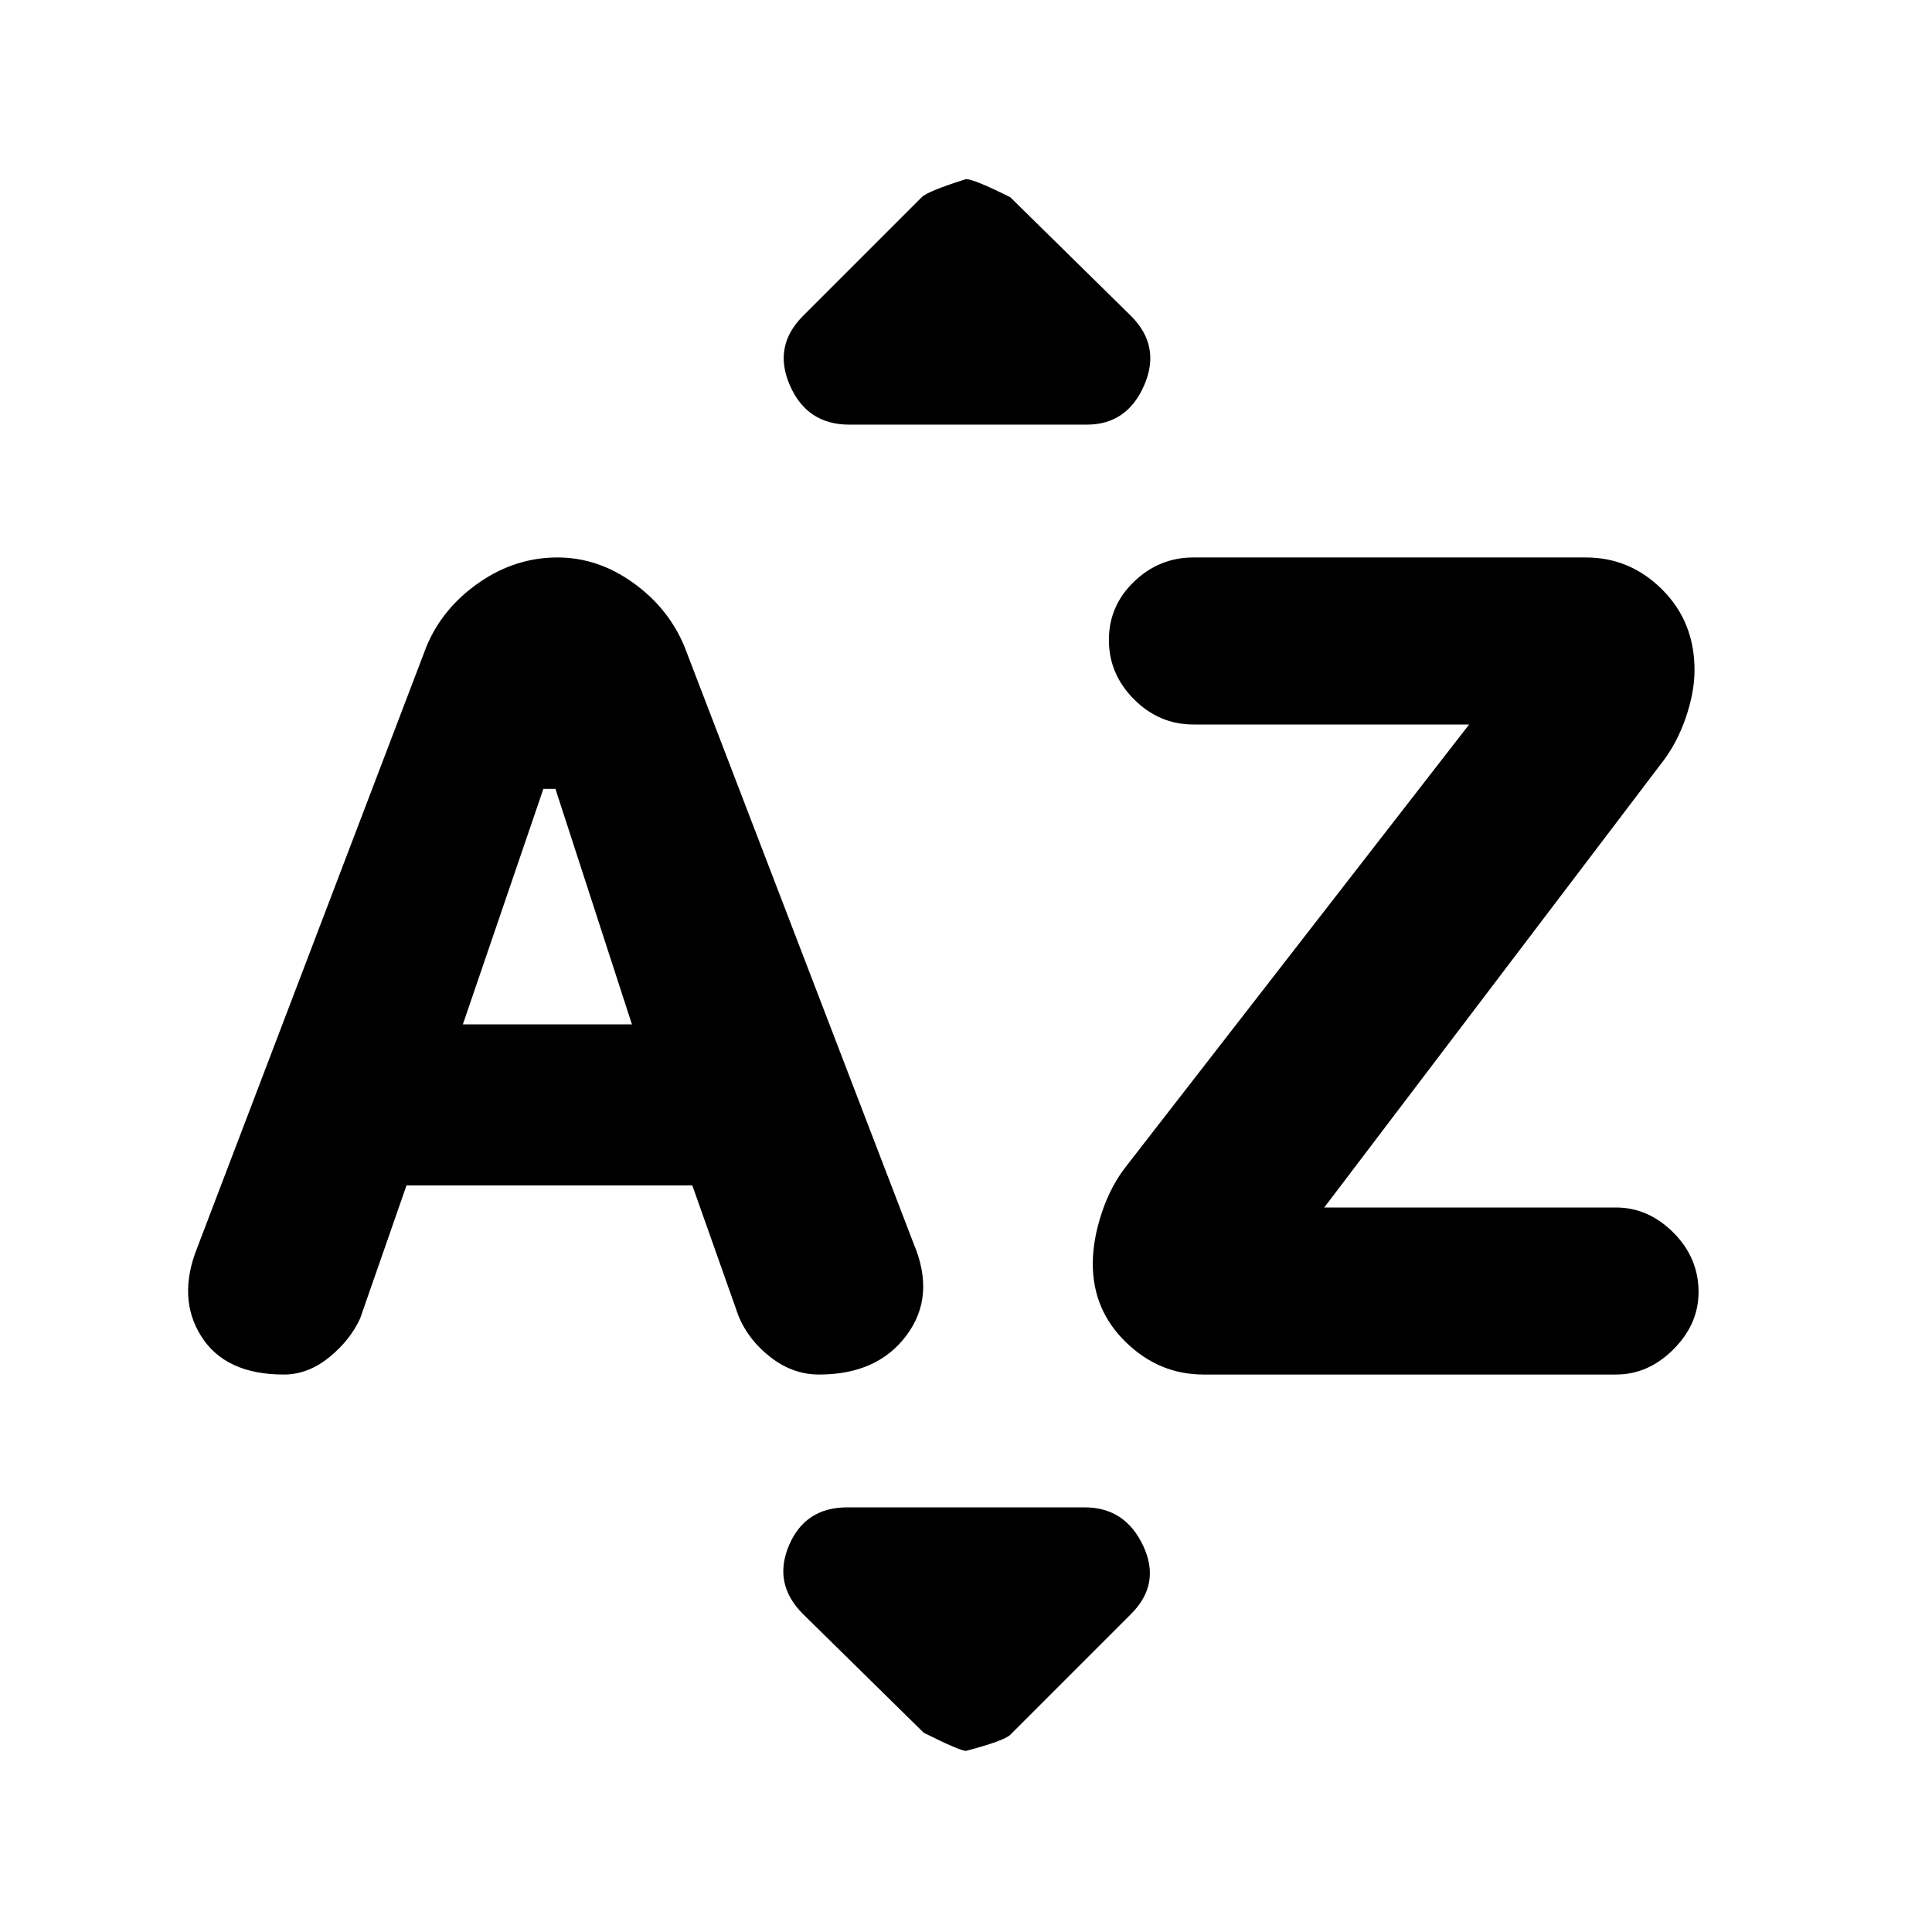 <svg xmlns="http://www.w3.org/2000/svg" height="24" width="24"><path d="M3.525 17.075q-.725 0-1.025-.475-.3-.475-.05-1.1L5.3 8.025q.2-.475.65-.787.45-.313.975-.313.5 0 .938.313.437.312.637.787l2.85 7.425q.275.65-.088 1.137-.362.488-1.087.488-.325 0-.6-.213-.275-.212-.4-.512L8.6 14.725H5.05l-.575 1.65q-.125.275-.387.487-.263.213-.563.213Zm2.225-4.35h2.1L6.9 9.8h-.15Zm9.2 4.35q-.55 0-.962-.4-.413-.4-.413-.975 0-.3.113-.638.112-.337.312-.587L18.25 9h-3.425q-.425 0-.737-.312-.313-.313-.313-.738t.313-.725q.312-.3.737-.3H19.7q.55 0 .95.4.4.4.4 1 0 .275-.112.6-.113.325-.313.575L16.45 15h3.625q.4 0 .713.312.312.313.312.738 0 .4-.312.712-.313.313-.713.313Zm-4.4-11.8q-.525 0-.738-.488-.212-.487.163-.862L11.45 2.45q.075-.075.55-.225.1 0 .55.225l1.5 1.475q.375.375.163.862-.213.488-.713.488ZM12 21.75q-.075 0-.525-.225l-1.5-1.475q-.375-.375-.175-.85t.725-.475h2.95q.5 0 .725.475.225.475-.15.85l-1.5 1.5q-.075.075-.55.2Z"/></svg>